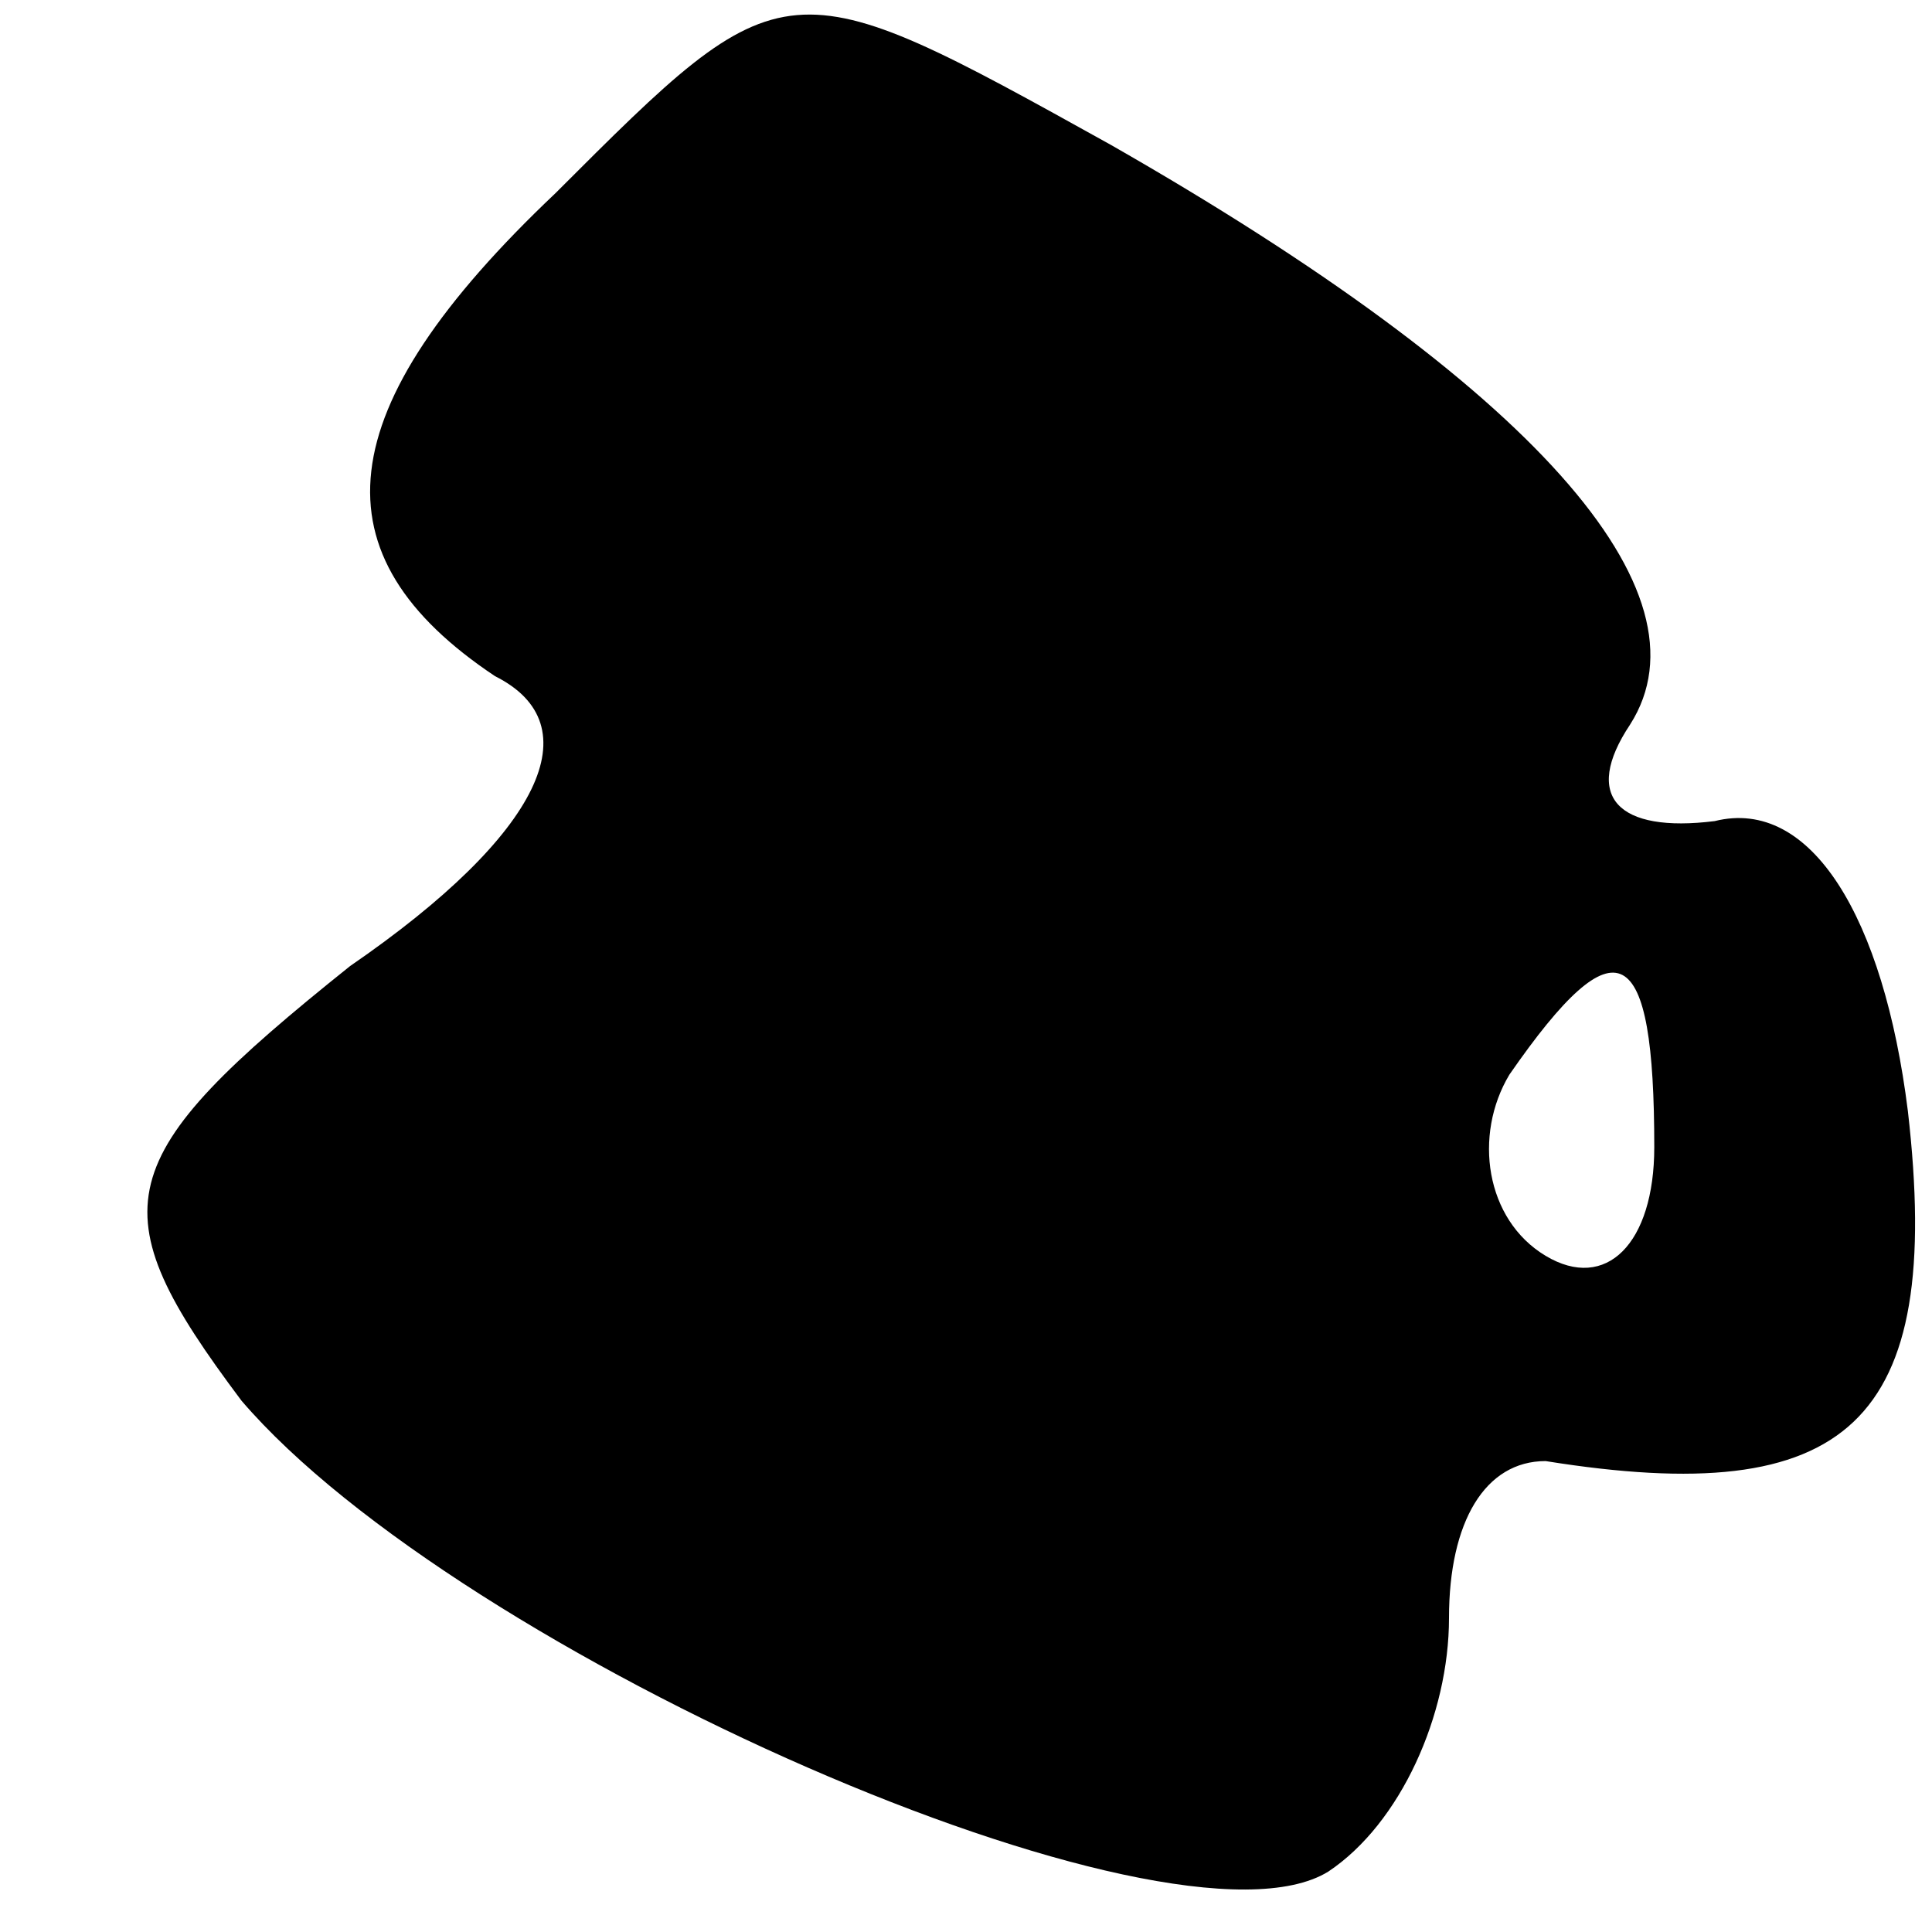 <?xml version="1.0" standalone="no"?>
<!DOCTYPE svg PUBLIC "-//W3C//DTD SVG 20010904//EN"
 "http://www.w3.org/TR/2001/REC-SVG-20010904/DTD/svg10.dtd">
<svg version="1.0" xmlns="http://www.w3.org/2000/svg"
 width="16pt" height="16pt" viewBox="0 0 16 16"
 preserveAspectRatio="xMidYMid meet">

<g transform="translate(0,16) scale(0.1,-0.1)"
fill="#000000" stroke="none">
<path d="M46 144 c-19 -18 -20 -30 -5 -40 8 -4 4 -13 -12 -24 -20 -16 -21 -20
-9 -36 18 -21 77 -47 90 -39 6 4 10 13 10 21 0 8 3 13 8 13 25 -4 33 3 30 29
-2 16 -8 26 -16 24 -8 -1 -11 2 -7 8 7 11 -8 28 -43 48 -27 15 -27 15 -46 -4z
m91 -79 c0 -8 -4 -12 -9 -9 -5 3 -6 10 -3 15 9 13 12 11 12 -6z"/>
</g>
</svg>
